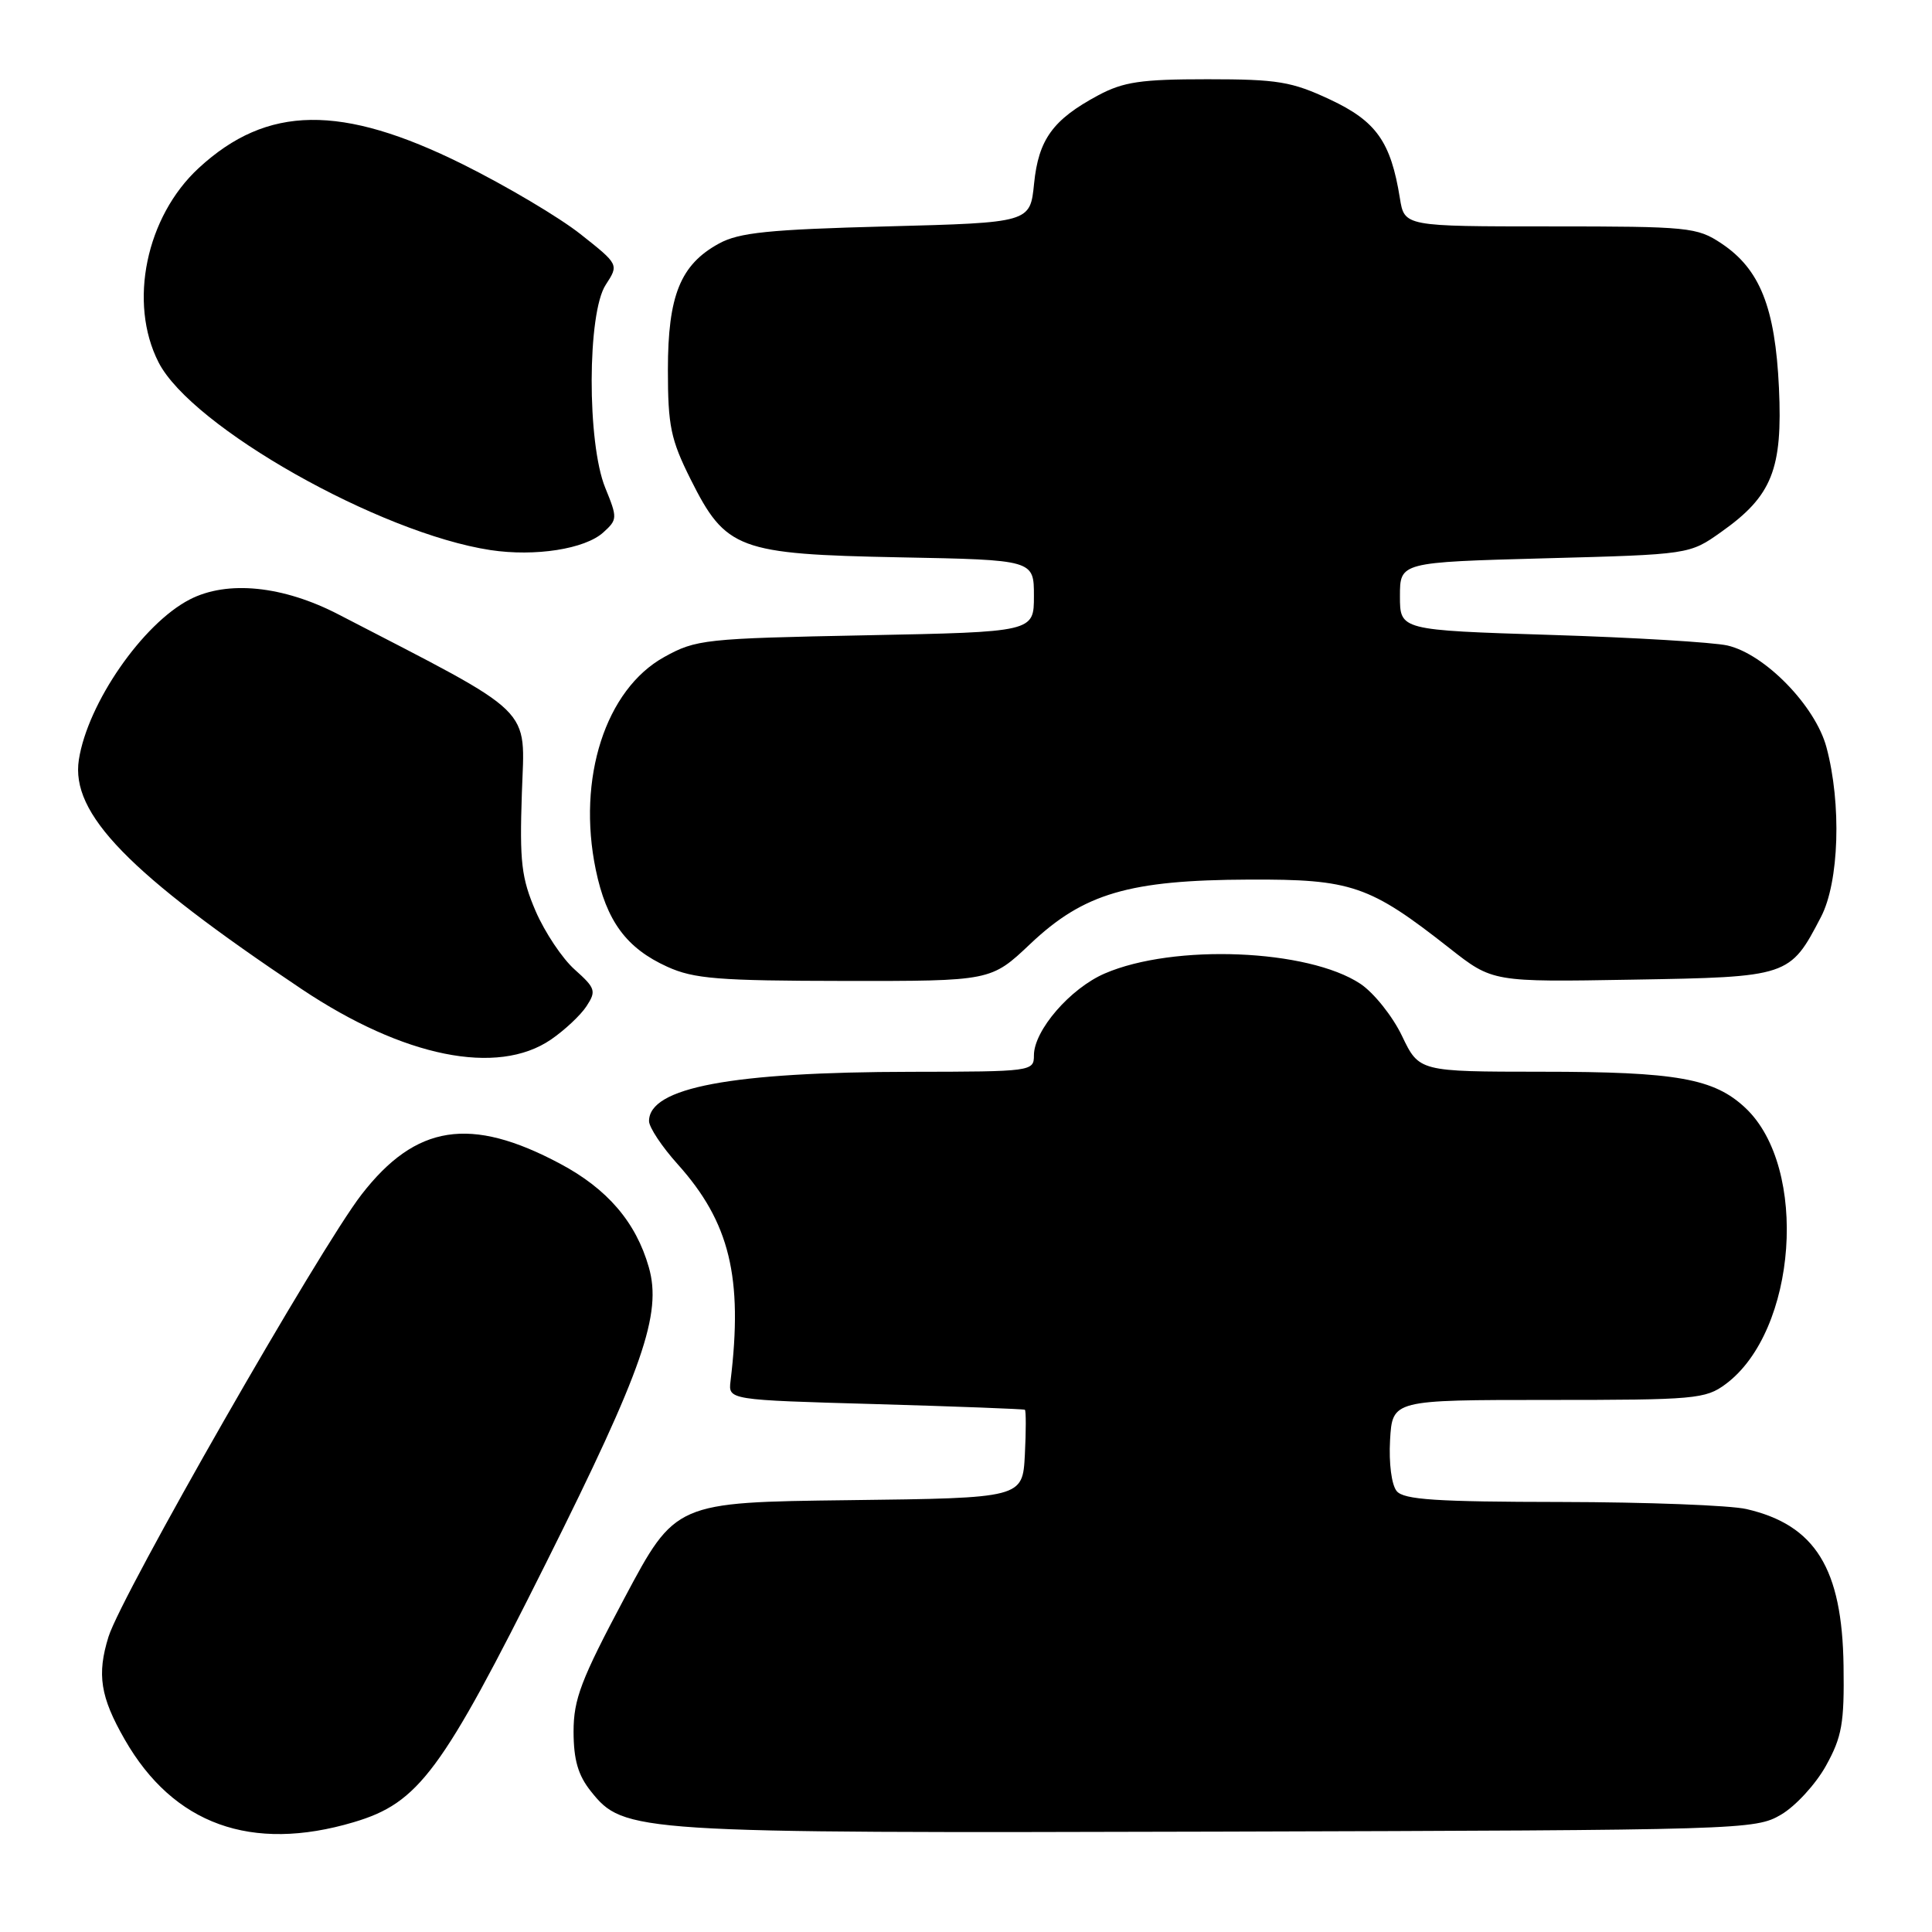 <?xml version="1.0" encoding="UTF-8" standalone="no"?>
<!DOCTYPE svg PUBLIC "-//W3C//DTD SVG 1.1//EN" "http://www.w3.org/Graphics/SVG/1.1/DTD/svg11.dtd" >
<svg xmlns="http://www.w3.org/2000/svg" xmlns:xlink="http://www.w3.org/1999/xlink" version="1.1" viewBox="0 0 256 256">
 <g >
 <path fill="currentColor"
d=" M 46.87 241.45 C 55.49 238.89 58.51 234.81 72.36 207.09 C 85.20 181.39 87.74 174.08 85.97 167.91 C 84.27 161.95 80.48 157.53 74.22 154.20 C 62.33 147.86 55.10 148.99 47.90 158.29 C 42.33 165.49 16.12 211.30 14.38 216.87 C 12.82 221.88 13.29 224.85 16.53 230.50 C 22.98 241.75 33.30 245.48 46.87 241.45 Z  M 236.00 240.45 C 237.93 239.32 240.60 236.40 241.95 233.97 C 244.07 230.14 244.39 228.35 244.28 220.73 C 244.10 207.83 240.54 202.07 231.42 199.96 C 229.27 199.46 218.22 199.04 206.87 199.02 C 190.30 199.00 186.01 198.72 185.07 197.58 C 184.39 196.76 184.02 193.90 184.19 190.83 C 184.50 185.50 184.50 185.50 205.16 185.50 C 224.60 185.50 225.99 185.38 228.66 183.40 C 238.12 176.37 239.68 154.73 231.29 146.82 C 227.13 142.90 222.17 142.01 204.27 142.01 C 188.04 142.00 188.04 142.00 185.77 137.26 C 184.52 134.65 182.04 131.55 180.26 130.36 C 173.33 125.76 155.53 125.04 146.39 128.99 C 141.82 130.96 137.00 136.53 137.00 139.84 C 137.00 141.96 136.72 142.00 120.75 142.02 C 96.92 142.05 86.00 144.10 86.00 148.55 C 86.00 149.37 87.71 151.95 89.80 154.27 C 96.69 161.95 98.47 169.24 96.80 183.00 C 96.50 185.50 96.50 185.50 116.00 186.05 C 126.72 186.36 135.63 186.70 135.80 186.80 C 135.96 186.91 135.96 189.59 135.80 192.75 C 135.50 198.50 135.50 198.50 112.50 198.78 C 89.50 199.06 89.50 199.06 82.75 211.74 C 76.98 222.58 76.00 225.15 76.00 229.46 C 76.01 233.20 76.60 235.23 78.29 237.35 C 82.68 242.84 83.76 242.91 161.50 242.70 C 231.10 242.50 232.57 242.46 236.00 240.45 Z  M 73.00 137.75 C 74.81 136.51 76.94 134.52 77.72 133.32 C 79.03 131.32 78.90 130.93 76.16 128.48 C 74.51 127.02 72.19 123.53 70.98 120.74 C 69.09 116.34 68.84 114.23 69.15 105.09 C 69.54 93.42 71.22 95.07 44.88 81.43 C 37.50 77.60 30.11 76.86 25.13 79.44 C 18.89 82.66 11.62 93.18 10.45 100.66 C 9.34 107.81 16.99 115.69 40.00 131.08 C 53.47 140.08 65.90 142.60 73.00 137.75 Z  M 136.52 125.07 C 143.60 118.37 149.61 116.61 165.50 116.55 C 179.10 116.49 181.46 117.30 192.08 125.65 C 197.78 130.13 197.78 130.13 216.29 129.81 C 237.05 129.46 237.17 129.42 241.29 121.50 C 243.70 116.88 244.03 106.51 242.01 99.00 C 240.54 93.53 233.86 86.67 228.89 85.53 C 227.03 85.11 216.50 84.47 205.50 84.13 C 185.50 83.50 185.50 83.50 185.50 79.00 C 185.50 74.50 185.50 74.50 204.69 73.98 C 223.87 73.47 223.87 73.47 228.08 70.48 C 234.81 65.72 236.22 62.18 235.72 51.38 C 235.22 40.73 233.20 35.66 228.10 32.26 C 224.87 30.11 223.79 30.00 205.40 30.00 C 186.09 30.00 186.09 30.00 185.49 26.25 C 184.29 18.78 182.36 16.06 176.24 13.19 C 171.15 10.81 169.31 10.50 160.00 10.50 C 151.18 10.50 148.86 10.84 145.50 12.64 C 139.51 15.85 137.61 18.48 137.02 24.33 C 136.50 29.50 136.50 29.50 117.50 30.00 C 101.88 30.41 97.93 30.81 95.27 32.27 C 90.16 35.06 88.50 39.16 88.50 49.00 C 88.50 56.44 88.88 58.24 91.50 63.49 C 96.17 72.82 97.80 73.43 119.25 73.85 C 137.00 74.19 137.00 74.19 137.00 78.97 C 137.00 83.74 137.00 83.74 114.71 84.18 C 93.37 84.60 92.23 84.72 88.01 87.06 C 80.23 91.37 76.44 103.15 78.94 115.23 C 80.36 122.06 83.00 125.64 88.42 128.10 C 91.94 129.70 95.18 129.96 111.90 129.98 C 131.31 130.00 131.31 130.00 136.52 125.07 Z  M 79.94 70.55 C 81.82 68.85 81.83 68.63 80.20 64.64 C 77.77 58.70 77.81 41.47 80.26 37.74 C 82.01 35.05 82.01 35.05 76.90 31.01 C 74.09 28.79 67.09 24.64 61.34 21.78 C 45.24 13.78 35.39 13.91 26.34 22.26 C 19.35 28.70 16.98 40.13 21.01 48.01 C 25.37 56.57 50.30 70.66 65.00 72.89 C 70.92 73.78 77.51 72.75 79.94 70.55 Z "/>
</g>
</svg>